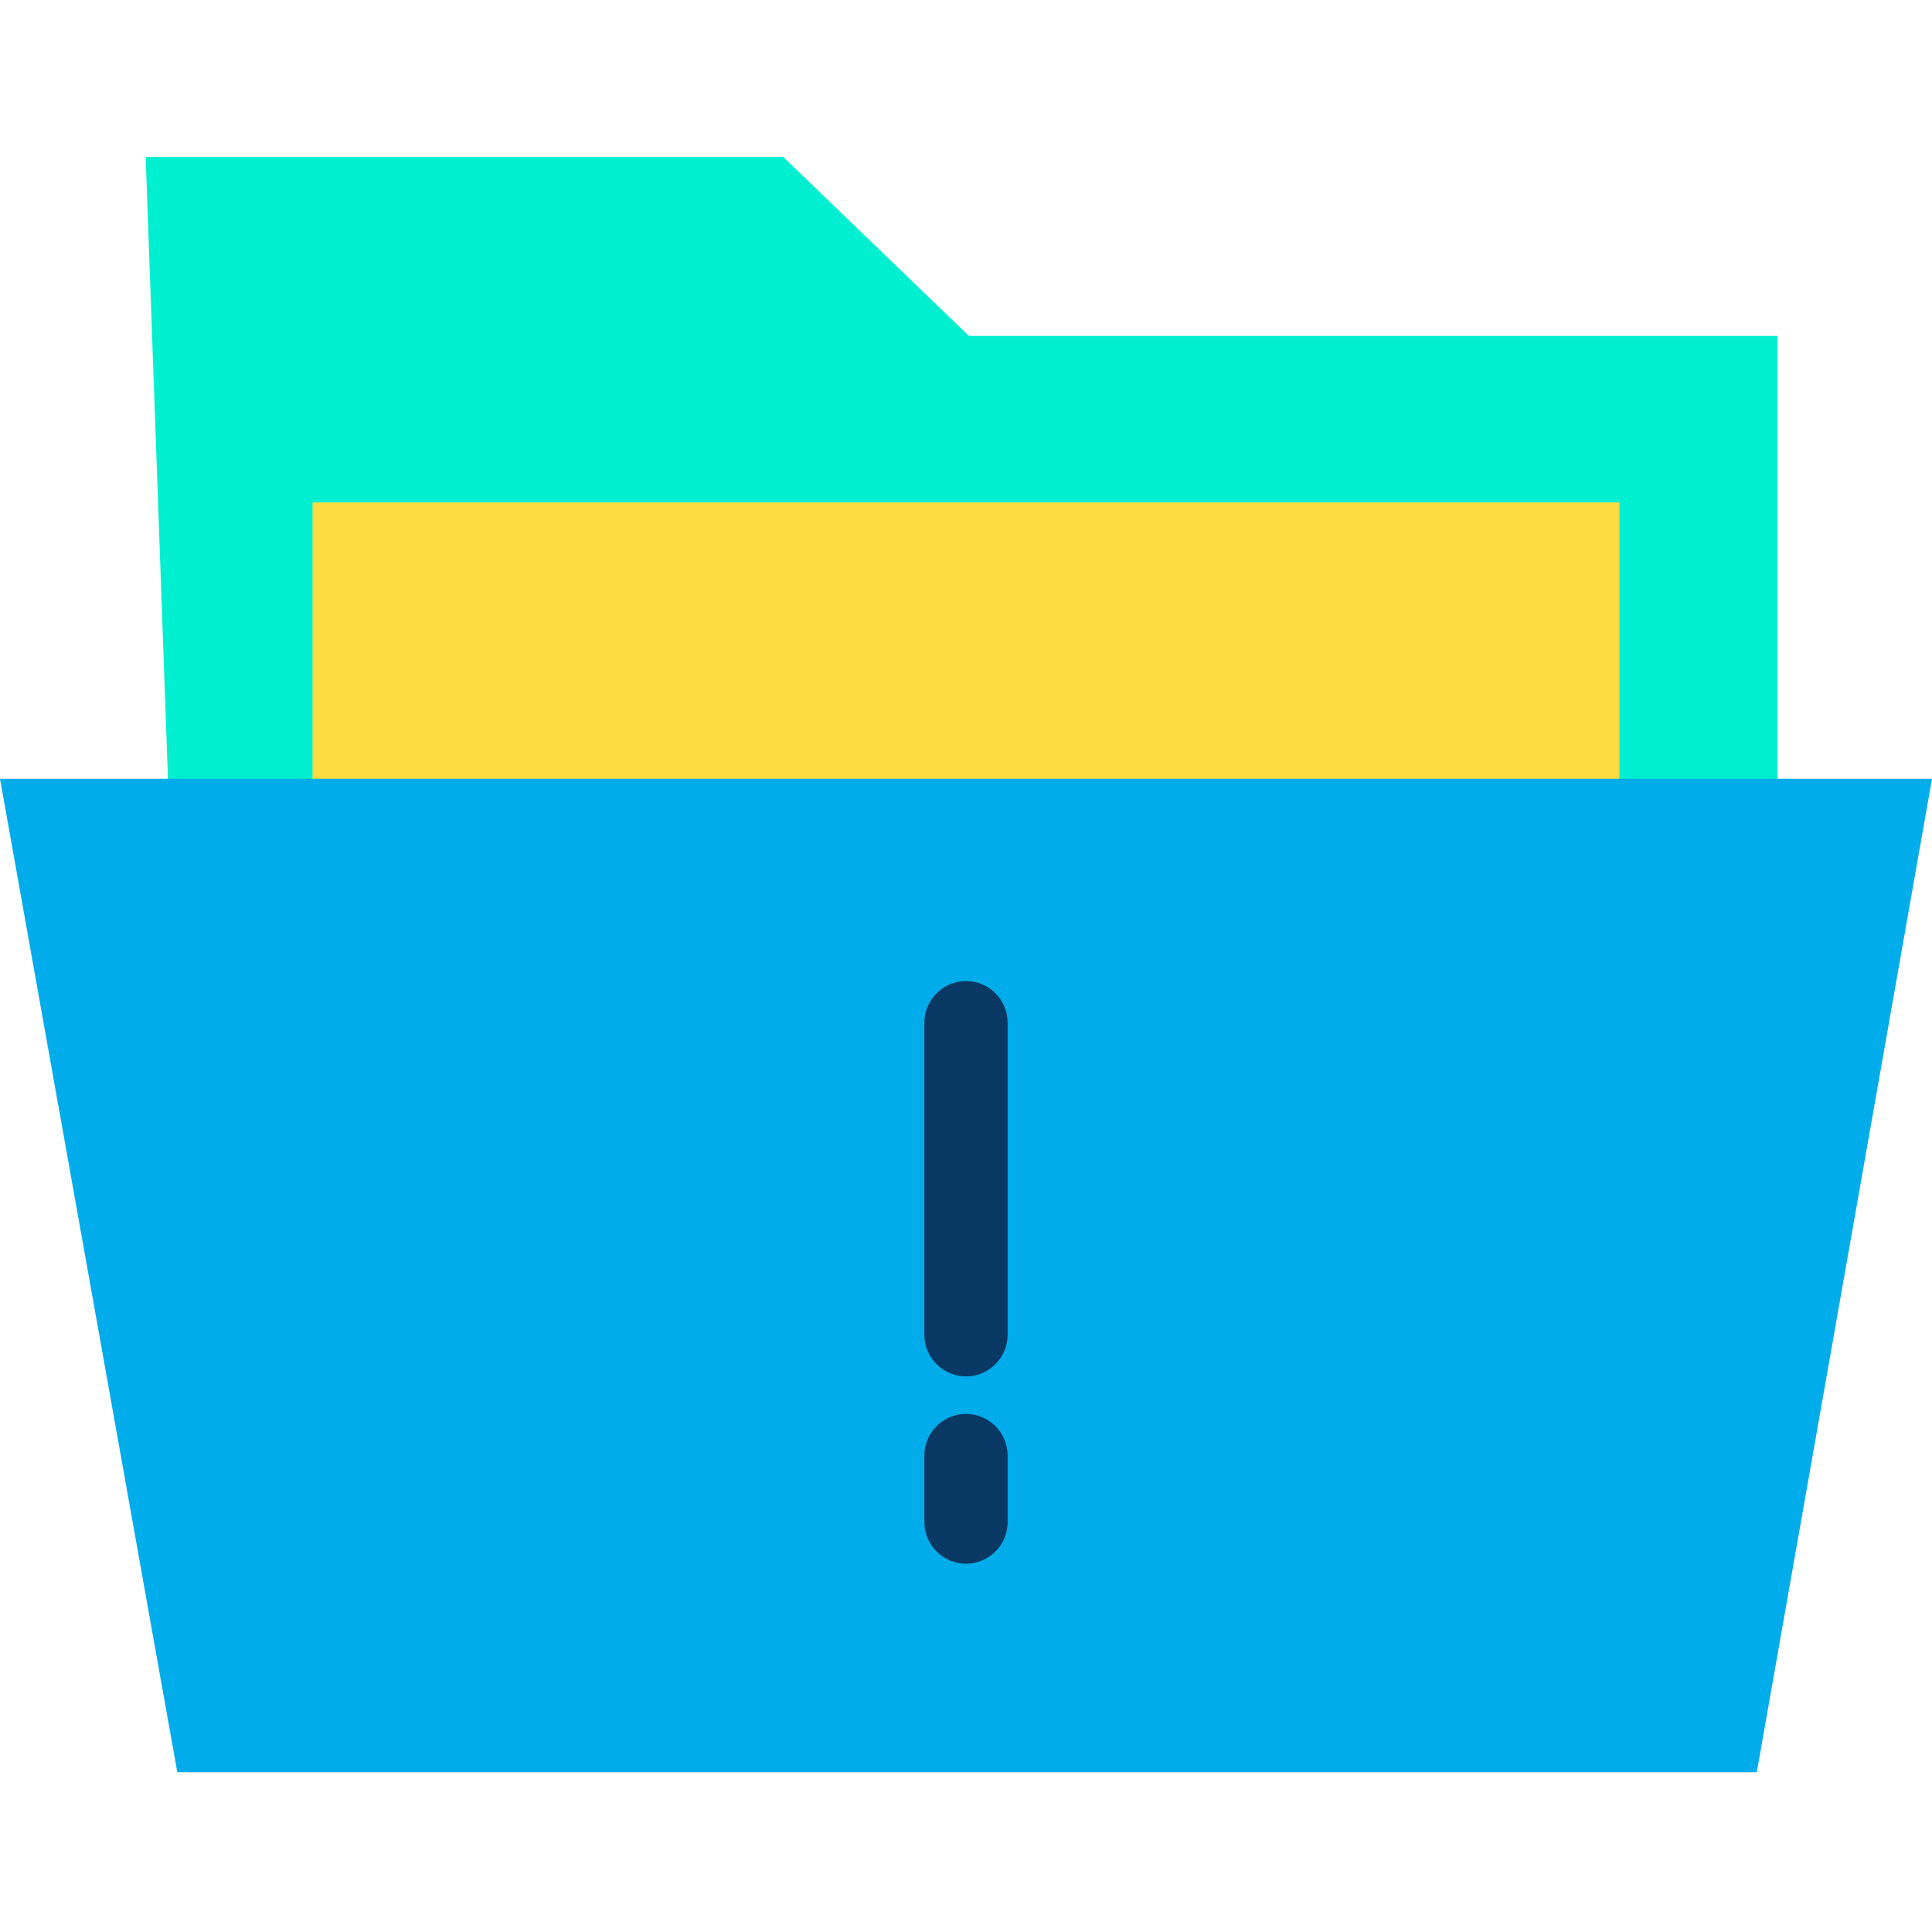 <svg height="640pt" viewBox="0 -52 640 640" width="640pt" xmlns="http://www.w3.org/2000/svg"><path d="m320.965 59.281-61.492-59.281h-211.215l7.855 219.215h532.734v-159.934zm0 0" fill="#00efd1"/><path d="m536.461 219.215v.551h-432.922v-105.332h432.922zm0 0" fill="#fedb41"/><path d="m640 205.98-58.043 329.098h-523.223l-58.734-329.098zm0 0" fill="#00acea"/><g fill="#083863"><path d="m320 272.984c-7.582 0-13.789 6.203-13.789 13.789v103.402c0 7.582 6.207 13.789 13.789 13.789s13.789-6.207 13.789-13.789v-103.402c0-7.586-6.207-13.789-13.789-13.789zm0 0"/><path d="m320 416.371c-7.582 0-13.789 6.207-13.789 13.789v22.055c0 7.586 6.207 13.789 13.789 13.789s13.789-6.203 13.789-13.789v-22.055c0-7.582-6.207-13.789-13.789-13.789zm0 0"/></g></svg>